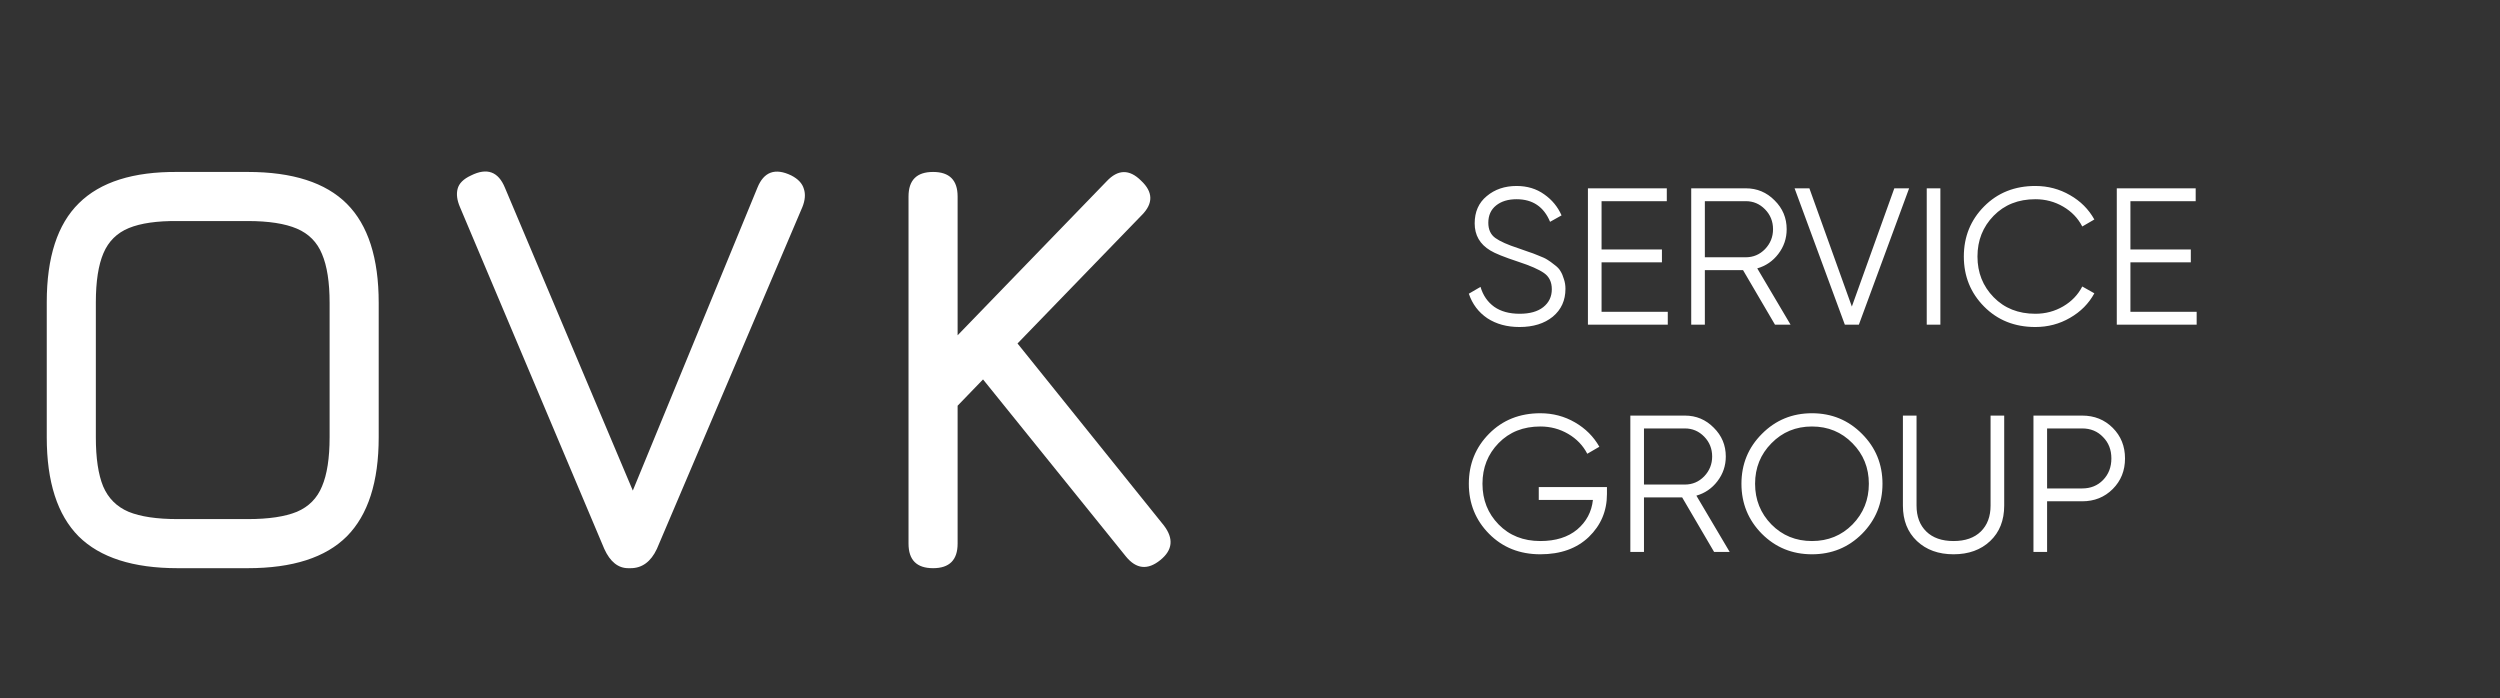 <svg width="154" height="43" viewBox="0 0 154 43" fill="none" xmlns="http://www.w3.org/2000/svg">
<rect x="0" y="0" width="154" height="43" fill="#333333" stroke="none"/>
<path d="M10.944 35C8.196 35 6.162 34.346 4.842 33.038C3.534 31.718 2.88 29.684 2.88 26.936V18.62C2.88 15.848 3.54 13.814 4.86 12.518C6.18 11.21 8.208 10.568 10.944 10.592H15.264C18.024 10.592 20.058 11.246 21.366 12.554C22.674 13.862 23.328 15.896 23.328 18.656V26.936C23.328 29.684 22.674 31.718 21.366 33.038C20.058 34.346 18.024 35 15.264 35H10.944ZM10.944 31.976H15.264C16.548 31.976 17.556 31.826 18.288 31.526C19.02 31.214 19.536 30.692 19.836 29.96C20.148 29.228 20.304 28.22 20.304 26.936V18.656C20.304 17.384 20.148 16.382 19.836 15.65C19.536 14.918 19.02 14.396 18.288 14.084C17.556 13.772 16.548 13.616 15.264 13.616H10.944C9.672 13.604 8.67 13.748 7.938 14.048C7.206 14.348 6.684 14.864 6.372 15.596C6.06 16.328 5.904 17.336 5.904 18.62V26.936C5.904 28.22 6.054 29.228 6.354 29.96C6.666 30.692 7.188 31.214 7.92 31.526C8.652 31.826 9.66 31.976 10.944 31.976ZM38.7 35C38.076 35 37.584 34.604 37.224 33.812L28.332 12.752C28.152 12.332 28.104 11.96 28.188 11.636C28.272 11.3 28.548 11.024 29.016 10.808C30 10.316 30.696 10.568 31.104 11.564L39.51 31.472H38.466L46.656 11.564C47.052 10.58 47.748 10.328 48.744 10.808C49.164 11.024 49.422 11.3 49.518 11.636C49.626 11.96 49.596 12.332 49.428 12.752L40.464 33.812C40.092 34.604 39.552 35 38.844 35H38.7ZM57.477 35C56.469 35 55.965 34.496 55.965 33.488V12.104C55.965 11.096 56.469 10.592 57.477 10.592C58.485 10.592 58.989 11.096 58.989 12.104V20.654L68.169 11.168C68.865 10.424 69.573 10.412 70.293 11.132C71.037 11.828 71.049 12.536 70.329 13.256L62.679 21.158L71.697 32.372C72.309 33.176 72.237 33.884 71.481 34.496C70.701 35.132 69.993 35.06 69.357 34.28L60.555 23.372L58.989 24.992V33.488C58.989 34.496 58.485 35 57.477 35Z" fill="white"/>
<path d="M93.6 20.144C92.832 20.144 92.172 19.964 91.62 19.604C91.076 19.236 90.696 18.732 90.48 18.092L91.2 17.672C91.352 18.192 91.632 18.6 92.04 18.896C92.448 19.184 92.972 19.328 93.612 19.328C94.236 19.328 94.72 19.192 95.064 18.92C95.416 18.64 95.592 18.272 95.592 17.816C95.592 17.376 95.432 17.044 95.112 16.82C94.792 16.596 94.264 16.364 93.528 16.124C92.656 15.836 92.08 15.604 91.8 15.428C91.16 15.044 90.84 14.488 90.84 13.76C90.84 13.048 91.088 12.488 91.584 12.08C92.08 11.664 92.692 11.456 93.42 11.456C94.076 11.456 94.644 11.628 95.124 11.972C95.604 12.308 95.96 12.74 96.192 13.268L95.484 13.664C95.1 12.736 94.412 12.272 93.42 12.272C92.9 12.272 92.48 12.4 92.16 12.656C91.84 12.912 91.68 13.268 91.68 13.724C91.68 14.14 91.824 14.452 92.112 14.66C92.4 14.868 92.876 15.08 93.54 15.296C93.844 15.4 94.06 15.476 94.188 15.524C94.324 15.564 94.516 15.636 94.764 15.74C95.02 15.836 95.208 15.924 95.328 16.004C95.448 16.076 95.592 16.18 95.76 16.316C95.936 16.444 96.06 16.576 96.132 16.712C96.212 16.84 96.28 17 96.336 17.192C96.4 17.376 96.432 17.576 96.432 17.792C96.432 18.504 96.172 19.076 95.652 19.508C95.132 19.932 94.448 20.144 93.6 20.144ZM98.656 19.208H102.735V20H97.816V11.6H102.675V12.392H98.656V15.368H102.375V16.16H98.656V19.208ZM109.339 20L107.371 16.64H105.019V20H104.179V11.6H107.539C108.235 11.6 108.827 11.848 109.315 12.344C109.811 12.832 110.059 13.424 110.059 14.12C110.059 14.688 109.887 15.196 109.543 15.644C109.207 16.084 108.775 16.38 108.247 16.532L110.299 20H109.339ZM105.019 12.392V15.848H107.539C108.003 15.848 108.399 15.68 108.727 15.344C109.055 15 109.219 14.592 109.219 14.12C109.219 13.64 109.055 13.232 108.727 12.896C108.399 12.56 108.003 12.392 107.539 12.392H105.019ZM113.642 20L110.546 11.6H111.458L114.074 18.884L116.69 11.6H117.602L114.506 20H113.642ZM118.687 11.6H119.527V20H118.687V11.6ZM125.376 20.144C124.104 20.144 123.052 19.724 122.22 18.884C121.388 18.044 120.972 17.016 120.972 15.8C120.972 14.584 121.388 13.556 122.22 12.716C123.052 11.876 124.104 11.456 125.376 11.456C126.152 11.456 126.864 11.644 127.512 12.02C128.16 12.388 128.66 12.888 129.012 13.52L128.268 13.952C128.004 13.44 127.612 13.032 127.092 12.728C126.572 12.424 126 12.272 125.376 12.272C124.328 12.272 123.472 12.612 122.808 13.292C122.144 13.972 121.812 14.808 121.812 15.8C121.812 16.792 122.144 17.628 122.808 18.308C123.472 18.988 124.328 19.328 125.376 19.328C126 19.328 126.572 19.176 127.092 18.872C127.612 18.568 128.004 18.16 128.268 17.648L129.012 18.068C128.668 18.7 128.168 19.204 127.512 19.58C126.864 19.956 126.152 20.144 125.376 20.144ZM131.234 19.208H135.314V20H130.394V11.6H135.254V12.392H131.234V15.368H134.954V16.16H131.234V19.208ZM98.988 30.004V30.436C98.988 31.476 98.616 32.356 97.872 33.076C97.128 33.788 96.132 34.144 94.884 34.144C93.612 34.144 92.56 33.724 91.728 32.884C90.896 32.044 90.48 31.016 90.48 29.8C90.48 28.584 90.896 27.556 91.728 26.716C92.56 25.876 93.612 25.456 94.884 25.456C95.66 25.456 96.372 25.644 97.02 26.02C97.668 26.396 98.168 26.896 98.52 27.52L97.776 27.952C97.512 27.44 97.12 27.032 96.6 26.728C96.08 26.424 95.508 26.272 94.884 26.272C93.836 26.272 92.98 26.612 92.316 27.292C91.652 27.972 91.32 28.808 91.32 29.8C91.32 30.792 91.652 31.628 92.316 32.308C92.98 32.988 93.836 33.328 94.884 33.328C95.828 33.328 96.584 33.092 97.152 32.62C97.72 32.14 98.044 31.532 98.124 30.796H94.788V30.004H98.988ZM105.589 34L103.621 30.64H101.269V34H100.429V25.6H103.789C104.485 25.6 105.077 25.848 105.565 26.344C106.061 26.832 106.309 27.424 106.309 28.12C106.309 28.688 106.137 29.196 105.793 29.644C105.457 30.084 105.025 30.38 104.497 30.532L106.549 34H105.589ZM101.269 26.392V29.848H103.789C104.253 29.848 104.649 29.68 104.977 29.344C105.305 29 105.469 28.592 105.469 28.12C105.469 27.64 105.305 27.232 104.977 26.896C104.649 26.56 104.253 26.392 103.789 26.392H101.269ZM114.701 32.884C113.861 33.724 112.833 34.144 111.617 34.144C110.401 34.144 109.373 33.724 108.533 32.884C107.693 32.036 107.273 31.008 107.273 29.8C107.273 28.592 107.693 27.568 108.533 26.728C109.373 25.88 110.401 25.456 111.617 25.456C112.833 25.456 113.861 25.88 114.701 26.728C115.541 27.568 115.961 28.592 115.961 29.8C115.961 31.008 115.541 32.036 114.701 32.884ZM109.121 32.308C109.793 32.988 110.625 33.328 111.617 33.328C112.609 33.328 113.441 32.988 114.113 32.308C114.785 31.62 115.121 30.784 115.121 29.8C115.121 28.816 114.785 27.984 114.113 27.304C113.441 26.616 112.609 26.272 111.617 26.272C110.625 26.272 109.793 26.616 109.121 27.304C108.449 27.984 108.113 28.816 108.113 29.8C108.113 30.784 108.449 31.62 109.121 32.308ZM122.595 33.328C122.019 33.872 121.267 34.144 120.339 34.144C119.411 34.144 118.659 33.872 118.083 33.328C117.507 32.784 117.219 32.056 117.219 31.144V25.6H118.059V31.144C118.059 31.816 118.259 32.348 118.659 32.74C119.059 33.132 119.619 33.328 120.339 33.328C121.059 33.328 121.619 33.132 122.019 32.74C122.419 32.348 122.619 31.816 122.619 31.144V25.6H123.459V31.144C123.459 32.056 123.171 32.784 122.595 33.328ZM128.261 25.6C129.013 25.6 129.641 25.852 130.145 26.356C130.649 26.86 130.901 27.488 130.901 28.24C130.901 28.992 130.649 29.62 130.145 30.124C129.641 30.628 129.013 30.88 128.261 30.88H126.101V34H125.261V25.6H128.261ZM128.261 30.088C128.781 30.088 129.209 29.916 129.545 29.572C129.889 29.22 130.061 28.776 130.061 28.24C130.061 27.704 129.889 27.264 129.545 26.92C129.209 26.568 128.781 26.392 128.261 26.392H126.101V30.088H128.261Z" fill="white"/>
</svg>
